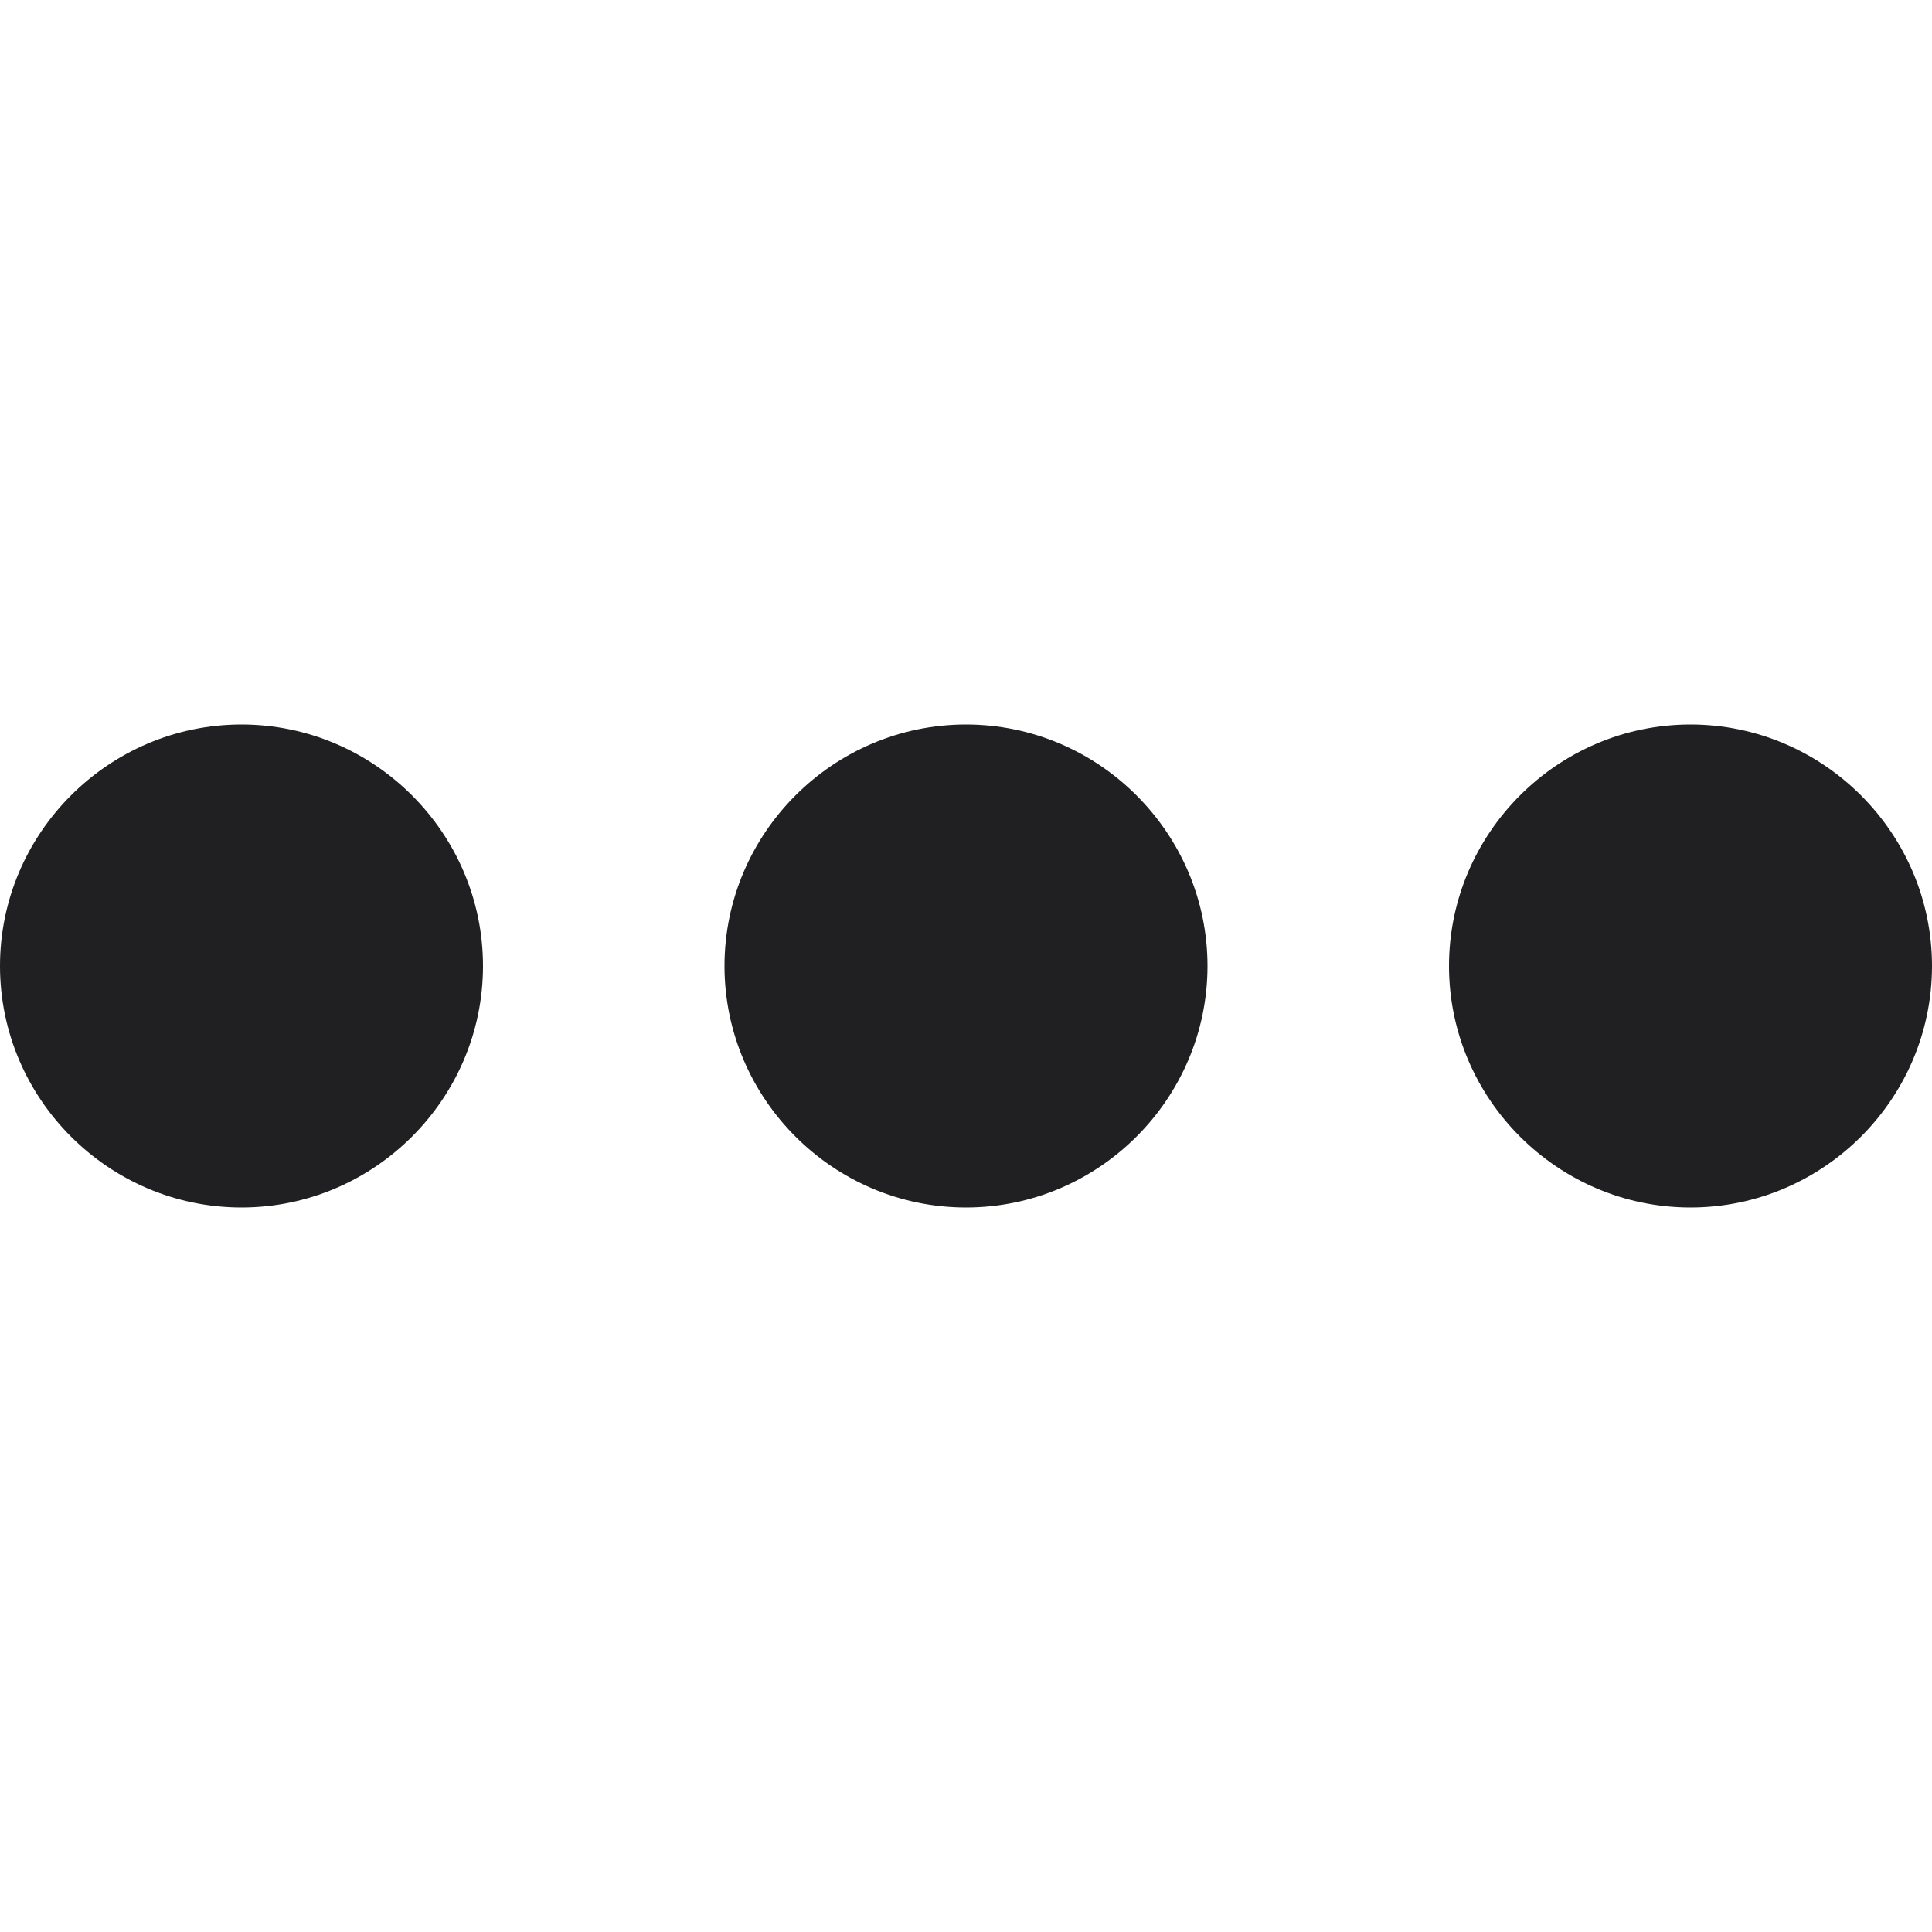 <svg width="24" height="24" viewBox="0 0 24 24" fill="none" xmlns="http://www.w3.org/2000/svg">
<path d="M21 9C22.65 9 24 10.35 24 12C24 13.65 22.65 15 21 15C19.35 15 18 13.65 18 12C18 10.35 19.35 9 21 9ZM3 9C4.65 9 6 10.35 6 12C6 13.65 4.65 15 3 15C1.35 15 0 13.65 0 12C0 10.35 1.35 9 3 9ZM12 9C13.65 9 15 10.35 15 12C15 13.65 13.65 15 12 15C10.35 15 9 13.65 9 12C9 10.35 10.35 9 12 9Z" fill="#202023"/>
</svg>

